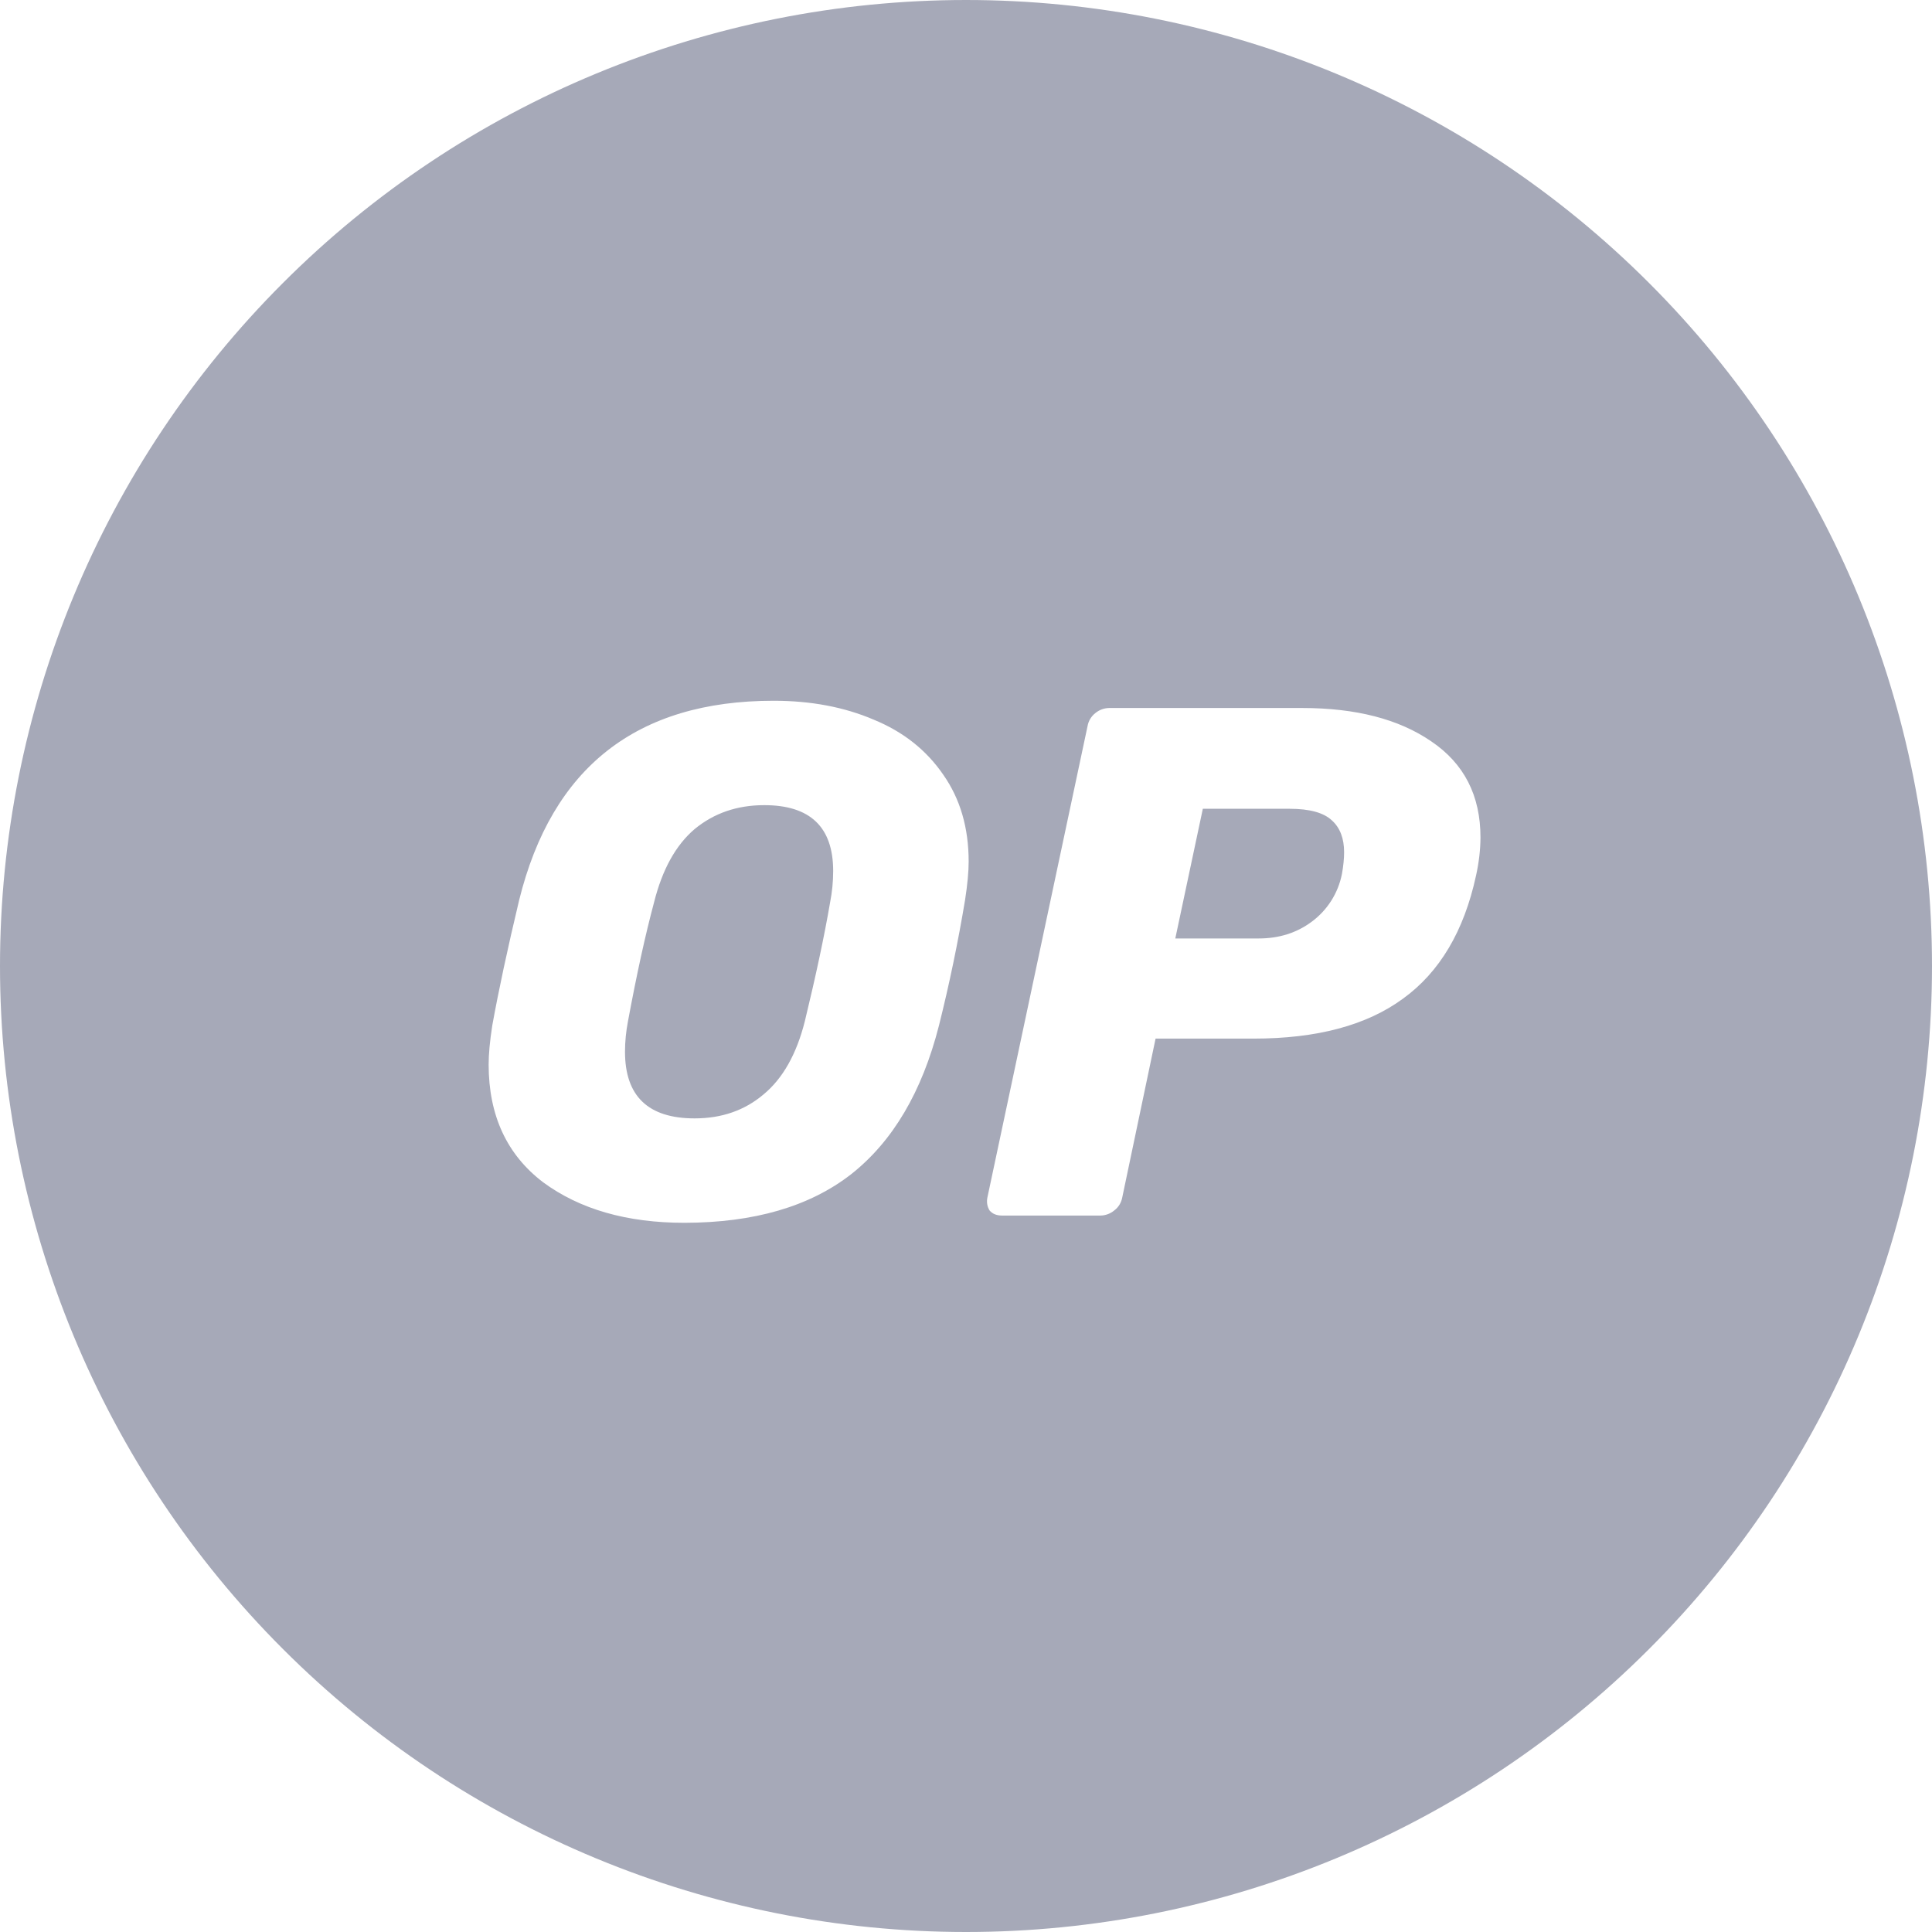 <svg width="24" height="24" viewBox="0 0 24 24" fill="none" xmlns="http://www.w3.org/2000/svg">
<g clip-path="url(#clip0_135_738)">
<path d="M12 0C8.817 0 5.765 1.264 3.515 3.515C1.264 5.765 0 8.817 0 12C0 15.183 1.264 18.235 3.515 20.485C5.765 22.736 8.817 24 12 24C15.183 24 18.235 22.736 20.485 20.485C22.736 18.235 24 15.183 24 12C24 8.817 22.736 5.765 20.485 3.515C18.235 1.264 15.183 0 12 0ZM9.61 8.705C10.072 8.705 10.487 8.783 10.854 8.94C11.22 9.09 11.508 9.318 11.717 9.623C11.928 9.923 12.033 10.283 12.033 10.703C12.033 10.83 12.018 10.989 11.988 11.182C11.901 11.705 11.793 12.225 11.664 12.74C11.454 13.563 11.091 14.178 10.574 14.586C10.058 14.988 9.367 15.189 8.502 15.19C7.787 15.19 7.202 15.022 6.746 14.686C6.296 14.343 6.071 13.857 6.07 13.226C6.07 13.095 6.085 12.933 6.115 12.74C6.193 12.308 6.304 11.789 6.449 11.182C6.857 9.531 7.911 8.705 9.61 8.705ZM13.779 8.795H16.176C16.843 8.795 17.377 8.933 17.779 9.209C18.188 9.485 18.392 9.884 18.391 10.406C18.39 10.556 18.372 10.713 18.336 10.876C18.187 11.566 17.884 12.076 17.428 12.406C16.977 12.737 16.359 12.902 15.572 12.902H14.355L13.941 14.875C13.929 14.94 13.894 14.998 13.841 15.037C13.793 15.077 13.733 15.099 13.671 15.1H12.447C12.38 15.1 12.329 15.079 12.293 15.037C12.263 14.989 12.254 14.931 12.266 14.875L13.51 9.02C13.521 8.956 13.556 8.898 13.607 8.858C13.656 8.818 13.716 8.796 13.779 8.795ZM9.492 10.002C9.157 10.002 8.869 10.101 8.629 10.299C8.395 10.498 8.227 10.801 8.125 11.209C8.017 11.611 7.909 12.103 7.801 12.686C7.777 12.811 7.764 12.938 7.764 13.065C7.764 13.617 8.052 13.893 8.629 13.893C8.965 13.893 9.25 13.794 9.484 13.596C9.724 13.398 9.895 13.095 9.998 12.686C10.135 12.121 10.24 11.629 10.312 11.209C10.337 11.081 10.35 10.951 10.35 10.82C10.35 10.274 10.064 10.001 9.492 10.002ZM14.942 10.047L14.6 11.658H15.635C15.888 11.658 16.107 11.589 16.293 11.451C16.489 11.307 16.623 11.095 16.67 10.857C16.688 10.756 16.697 10.666 16.697 10.587C16.697 10.414 16.646 10.282 16.545 10.191C16.443 10.095 16.268 10.047 16.021 10.047H14.942Z" fill="#A6A9B8"/>
</g>
<defs>
<clipPath id="clip0_135_738">
<rect width="24" height="24" fill="white"/>
</clipPath>
</defs>
</svg>
